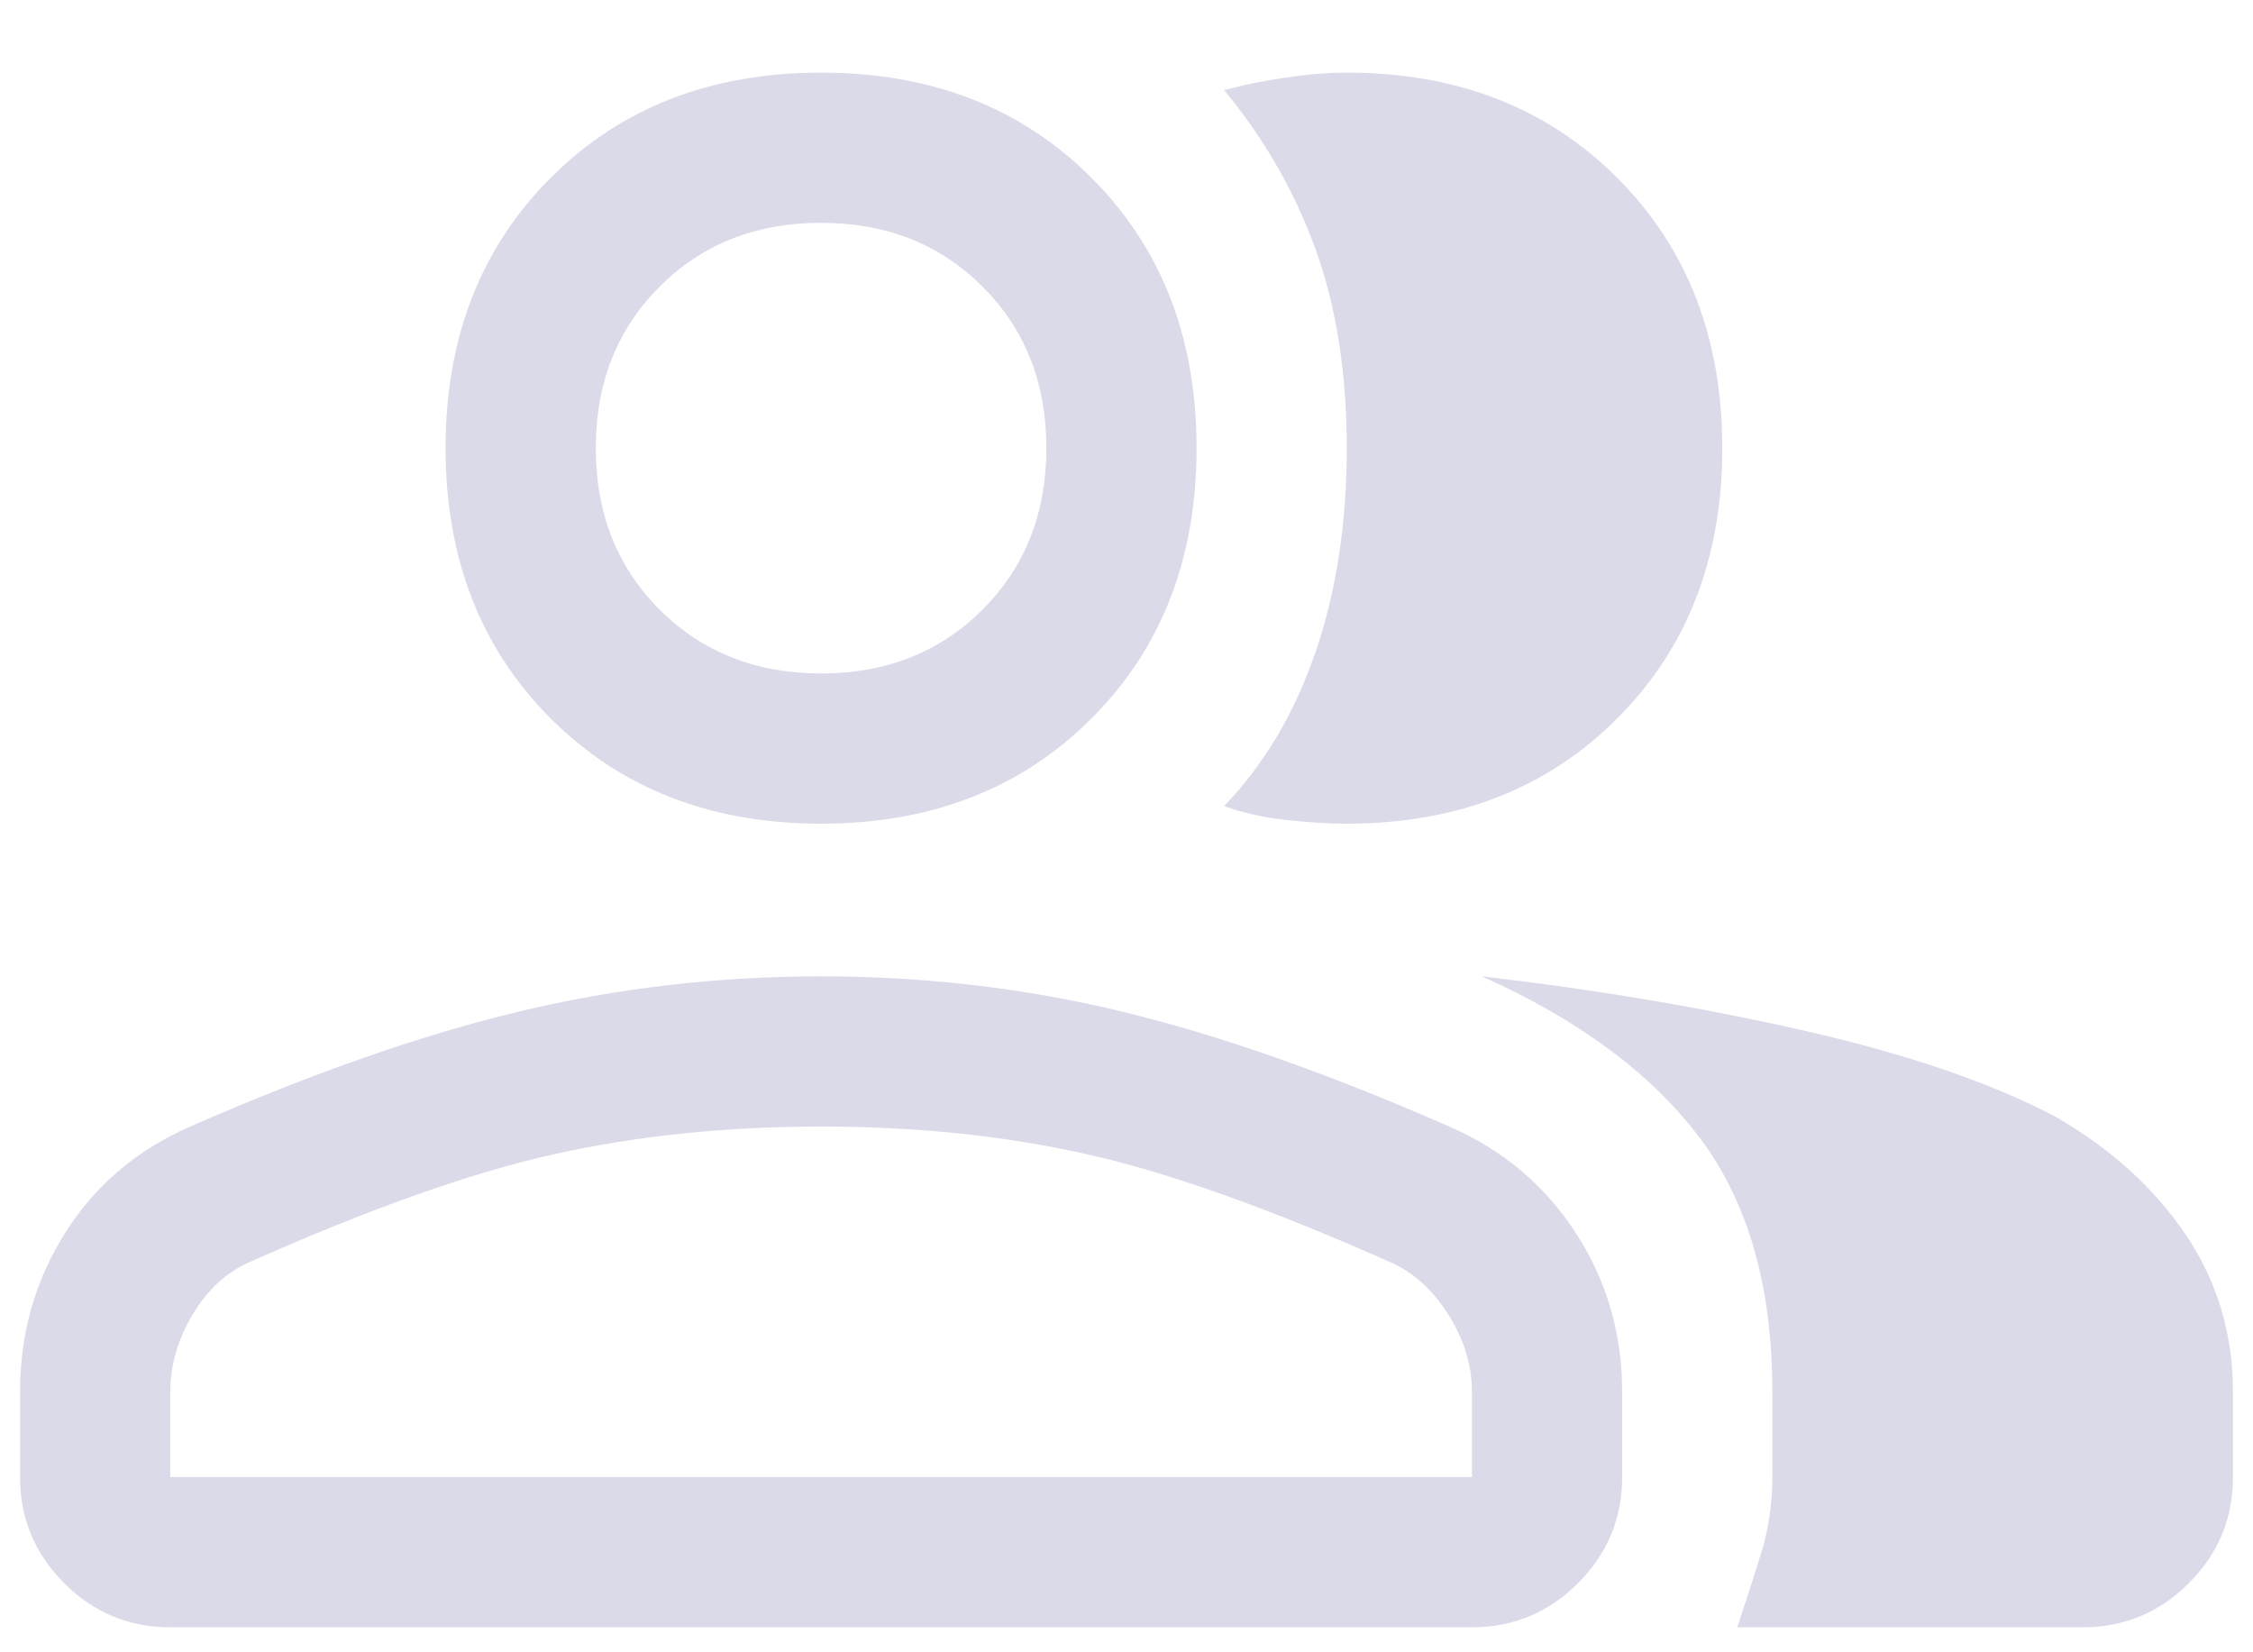 <svg width="30" height="22" viewBox="0 0 30 22" fill="none" xmlns="http://www.w3.org/2000/svg">
<path d="M0.267 18.533C0.267 17.756 0.467 17.05 0.867 16.417C1.267 15.783 1.822 15.311 2.533 15C4.156 14.289 5.617 13.778 6.917 13.467C8.217 13.156 9.556 13 10.933 13C12.311 13 13.644 13.156 14.933 13.467C16.222 13.778 17.678 14.289 19.3 15C20.011 15.311 20.572 15.783 20.983 16.417C21.394 17.05 21.6 17.756 21.6 18.533V19.667C21.6 20.217 21.404 20.687 21.013 21.079C20.621 21.471 20.15 21.667 19.6 21.667H2.267C1.717 21.667 1.246 21.471 0.854 21.079C0.463 20.687 0.267 20.217 0.267 19.667V18.533ZM27.733 21.667H23.133C23.244 21.333 23.35 21.006 23.45 20.683C23.55 20.361 23.6 20.022 23.6 19.667V18.533C23.6 17.133 23.278 16.006 22.633 15.15C21.989 14.294 21.022 13.578 19.733 13C21.267 13.178 22.711 13.422 24.067 13.733C25.422 14.044 26.522 14.422 27.367 14.867C28.1 15.289 28.678 15.811 29.1 16.433C29.522 17.056 29.733 17.756 29.733 18.533V19.667C29.733 20.217 29.538 20.687 29.146 21.079C28.754 21.471 28.283 21.667 27.733 21.667ZM10.933 10.967C9.467 10.967 8.267 10.5 7.333 9.567C6.4 8.633 5.933 7.433 5.933 5.967C5.933 4.5 6.4 3.3 7.333 2.367C8.267 1.433 9.467 0.967 10.933 0.967C12.4 0.967 13.6 1.433 14.533 2.367C15.467 3.3 15.933 4.5 15.933 5.967C15.933 7.433 15.467 8.633 14.533 9.567C13.6 10.5 12.4 10.967 10.933 10.967ZM22.933 5.967C22.933 7.433 22.467 8.633 21.533 9.567C20.6 10.5 19.4 10.967 17.933 10.967C17.689 10.967 17.417 10.95 17.117 10.917C16.817 10.883 16.544 10.822 16.3 10.733C16.833 10.178 17.239 9.494 17.517 8.683C17.794 7.872 17.933 6.967 17.933 5.967C17.933 4.967 17.794 4.083 17.517 3.317C17.239 2.55 16.833 1.844 16.3 1.2C16.544 1.133 16.817 1.078 17.117 1.033C17.417 0.989 17.689 0.967 17.933 0.967C19.4 0.967 20.6 1.433 21.533 2.367C22.467 3.3 22.933 4.5 22.933 5.967ZM2.267 19.667H19.6V18.533C19.6 18.178 19.494 17.833 19.283 17.5C19.072 17.167 18.811 16.933 18.5 16.8C16.9 16.089 15.556 15.611 14.467 15.367C13.378 15.122 12.2 15 10.933 15C9.667 15 8.483 15.122 7.383 15.367C6.283 15.611 4.933 16.089 3.333 16.8C3.022 16.933 2.767 17.167 2.567 17.5C2.367 17.833 2.267 18.178 2.267 18.533V19.667ZM10.933 8.967C11.8 8.967 12.517 8.683 13.083 8.117C13.65 7.55 13.933 6.833 13.933 5.967C13.933 5.1 13.65 4.383 13.083 3.817C12.517 3.25 11.8 2.967 10.933 2.967C10.067 2.967 9.35 3.25 8.783 3.817C8.217 4.383 7.933 5.1 7.933 5.967C7.933 6.833 8.217 7.55 8.783 8.117C9.35 8.683 10.067 8.967 10.933 8.967Z" fill="#D2D1E3" fill-opacity="0.8"/>
</svg>

